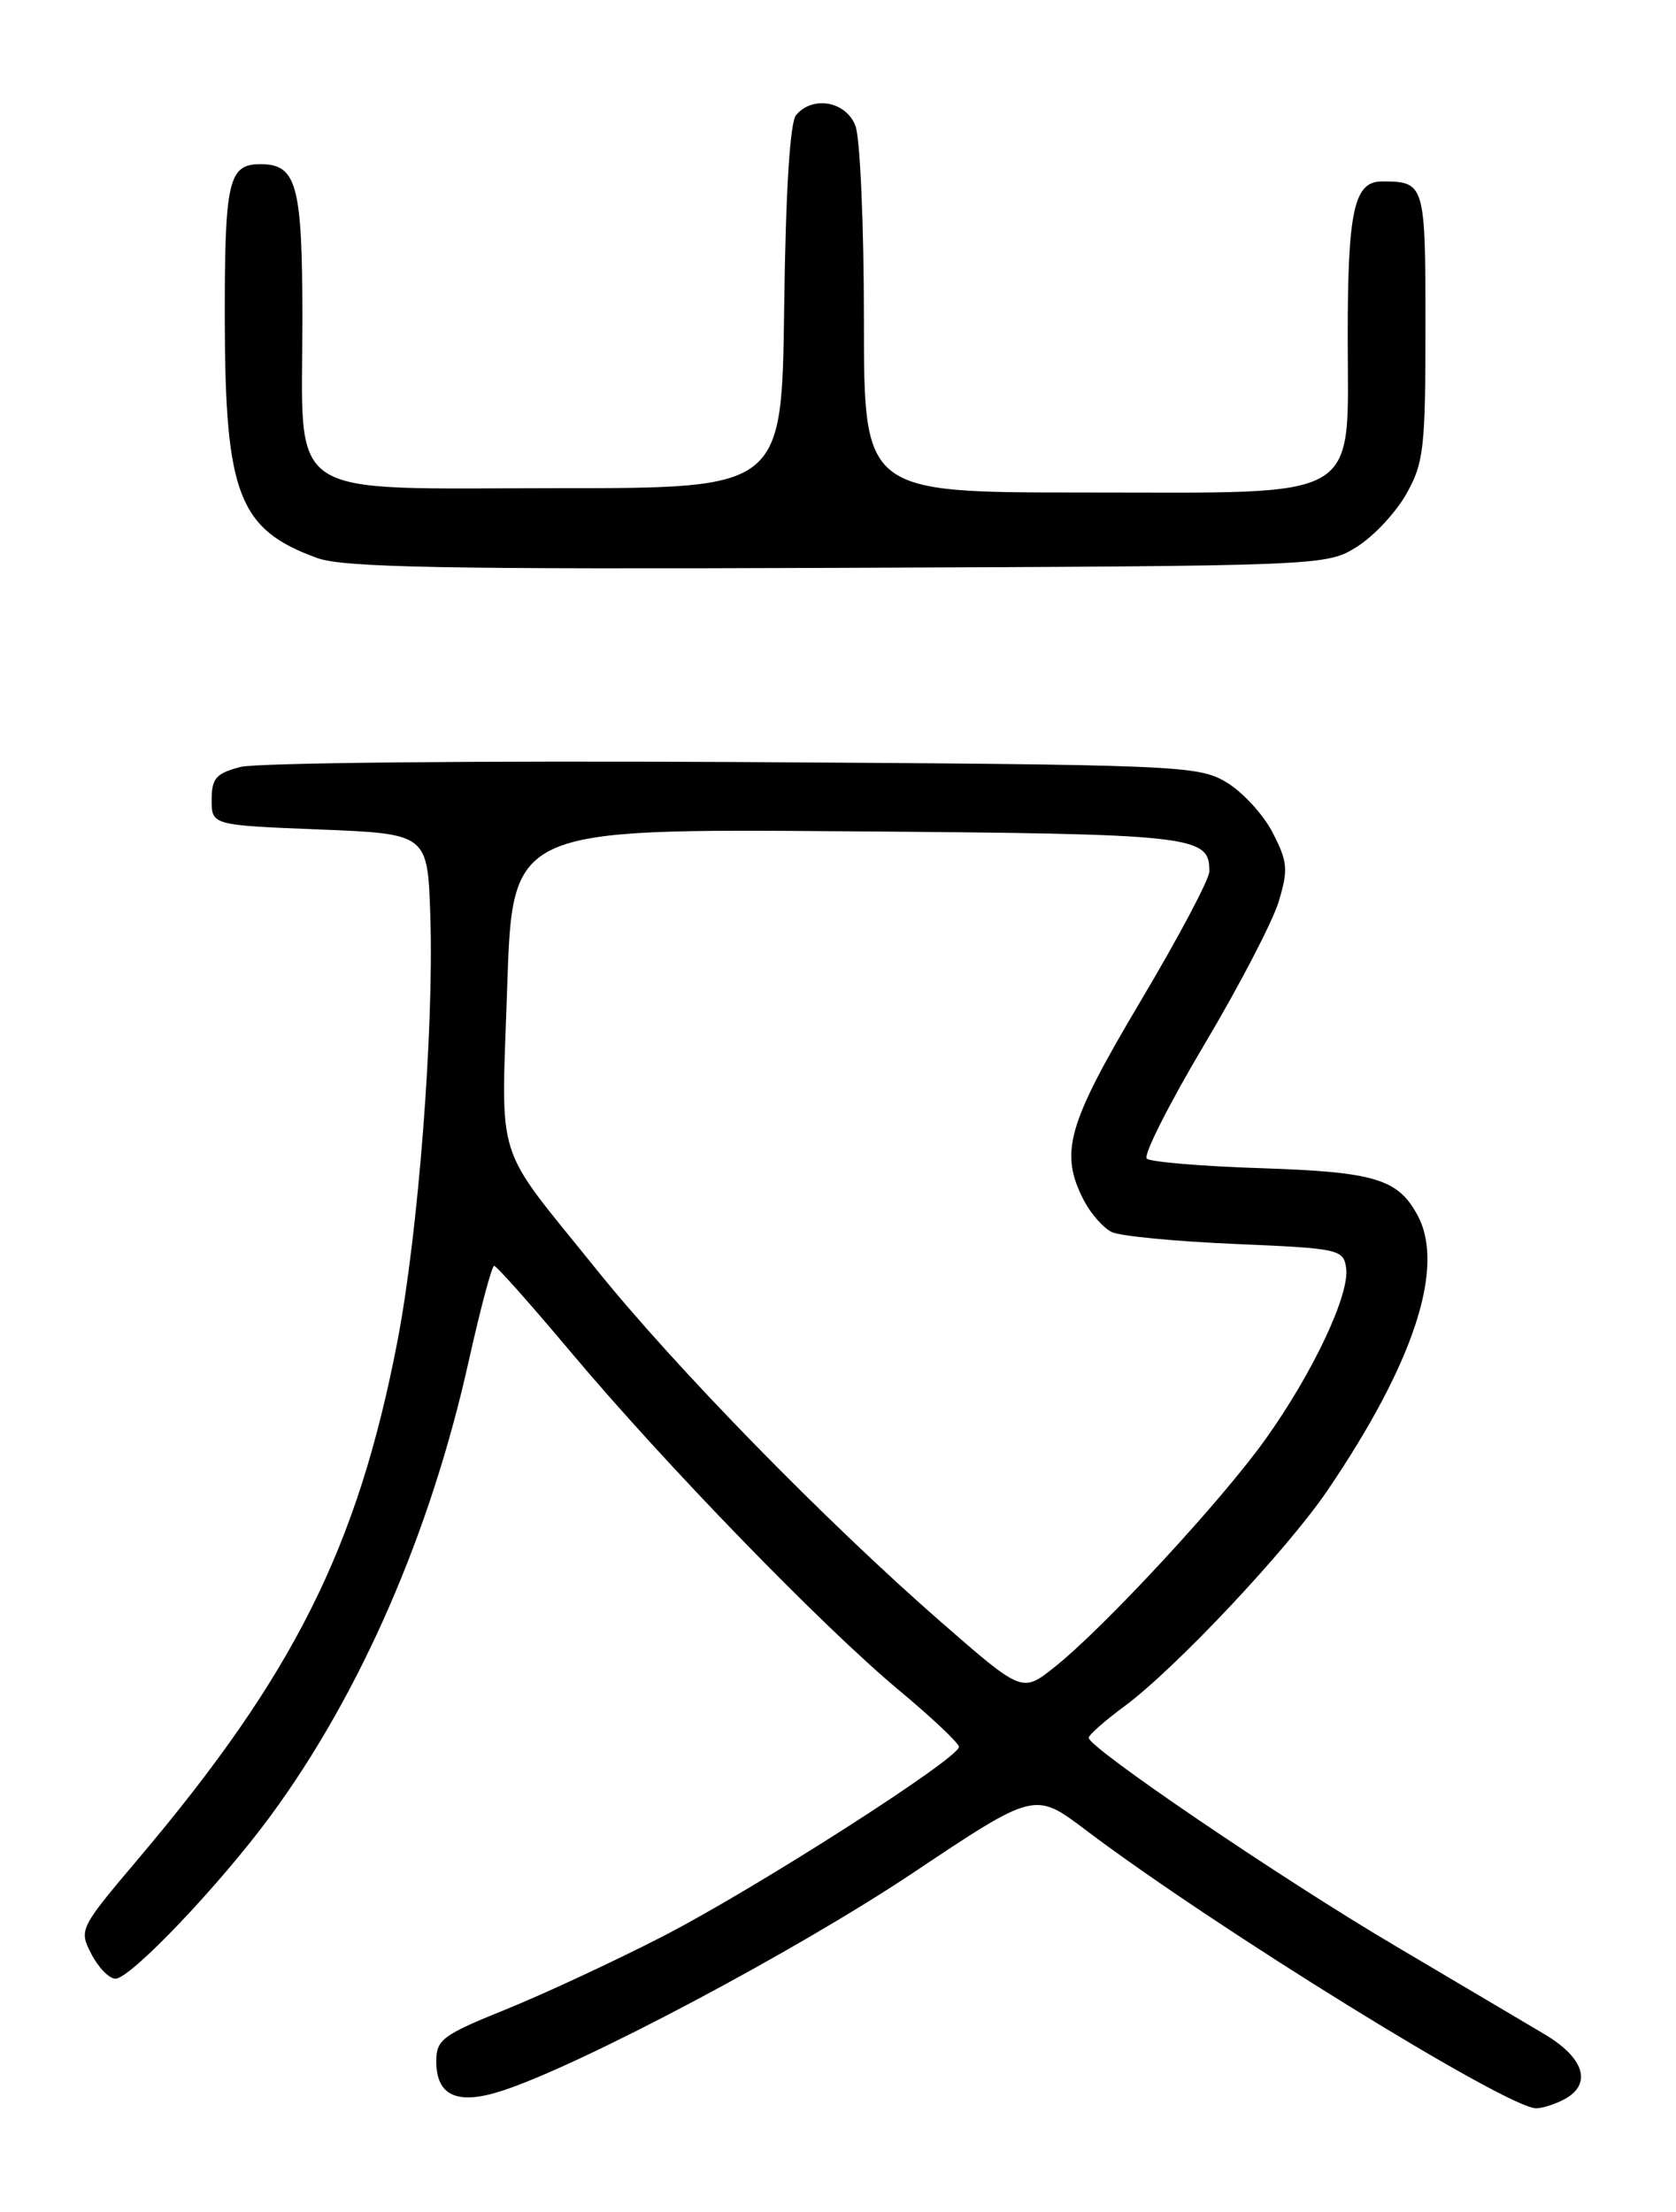 <?xml version="1.0" encoding="UTF-8" standalone="no"?>
<!DOCTYPE svg PUBLIC "-//W3C//DTD SVG 1.1//EN" "http://www.w3.org/Graphics/SVG/1.1/DTD/svg11.dtd" >
<svg xmlns="http://www.w3.org/2000/svg" xmlns:xlink="http://www.w3.org/1999/xlink" version="1.1" viewBox="0 0 194 256">
 <g >
 <path fill="currentColor"
d=" M 181.07 242.96 C 184.34 241.21 183.40 238.16 178.75 235.41 C 176.41 234.02 168.64 229.43 161.48 225.19 C 148.31 217.42 125.98 202.25 126.02 201.12 C 126.04 200.78 127.88 199.15 130.12 197.50 C 136.04 193.13 149.00 179.36 153.68 172.46 C 163.66 157.76 167.30 146.66 164.10 140.68 C 161.83 136.44 159.17 135.64 146.00 135.20 C 139.12 134.98 133.16 134.48 132.74 134.09 C 132.32 133.70 135.31 127.78 139.38 120.93 C 143.45 114.09 147.34 106.61 148.02 104.32 C 149.13 100.62 149.05 99.72 147.29 96.32 C 146.20 94.22 143.77 91.60 141.90 90.50 C 138.63 88.58 136.40 88.49 84.85 88.19 C 55.35 88.03 29.70 88.28 27.85 88.76 C 25.01 89.50 24.50 90.07 24.50 92.56 C 24.50 95.50 24.50 95.50 37.00 96.00 C 49.50 96.50 49.50 96.50 49.81 106.00 C 50.24 119.15 48.41 142.76 46.00 155.25 C 41.40 179.08 34.00 193.86 16.03 215.10 C 9.18 223.20 9.12 223.33 10.58 226.15 C 11.39 227.72 12.64 229.00 13.37 229.00 C 15.11 229.00 25.47 218.12 31.36 210.10 C 41.75 195.95 49.86 177.33 54.26 157.50 C 55.61 151.45 56.93 146.50 57.20 146.50 C 57.47 146.50 61.47 151.00 66.09 156.50 C 76.93 169.41 95.22 188.26 104.06 195.62 C 107.88 198.80 111.00 201.75 111.00 202.17 C 111.00 203.51 87.43 218.59 76.76 224.08 C 71.12 226.98 62.90 230.80 58.50 232.58 C 51.24 235.51 50.50 236.06 50.50 238.55 C 50.50 242.58 52.94 243.67 58.16 241.96 C 67.27 238.99 92.08 225.83 105.64 216.78 C 119.77 207.34 119.77 207.34 125.64 211.77 C 140.65 223.11 174.47 244.00 177.81 244.00 C 178.54 244.00 180.00 243.53 181.07 242.96 Z  M 157.04 63.30 C 158.98 62.09 161.57 59.33 162.79 57.16 C 164.81 53.57 165.00 51.87 165.00 37.72 C 165.00 21.22 164.93 21.00 159.95 21.00 C 156.74 21.00 156.00 24.36 156.00 38.86 C 156.00 58.30 158.20 57.00 125.37 57.00 C 100.00 57.00 100.00 57.00 100.00 37.07 C 100.00 26.10 99.56 15.98 99.02 14.57 C 97.94 11.72 94.06 11.02 92.14 13.33 C 91.44 14.18 90.94 22.20 90.77 35.58 C 90.50 56.50 90.50 56.50 64.66 56.50 C 32.42 56.50 35.00 58.20 35.00 36.96 C 35.00 21.37 34.36 19.00 30.13 19.00 C 26.44 19.00 26.00 20.94 26.02 36.95 C 26.05 57.22 27.63 61.30 36.74 64.59 C 39.77 65.68 51.48 65.90 97.00 65.72 C 153.29 65.50 153.51 65.49 157.04 63.30 Z  M 108.98 187.77 C 95.60 176.10 78.15 158.25 68.95 146.81 C 57.05 132.02 58.02 135.11 58.71 114.21 C 59.31 95.91 59.31 95.91 98.00 96.21 C 138.47 96.51 140.02 96.69 139.98 100.87 C 139.98 101.77 136.38 108.55 131.98 115.94 C 123.52 130.18 122.61 133.40 125.46 138.93 C 126.27 140.48 127.73 142.14 128.71 142.60 C 129.70 143.06 136.12 143.68 143.00 143.97 C 155.03 144.48 155.51 144.59 155.82 146.76 C 156.25 149.80 151.98 158.87 146.48 166.57 C 141.42 173.67 127.70 188.48 122.04 192.96 C 118.32 195.91 118.32 195.91 108.98 187.77 Z "/>
</g>
</svg>